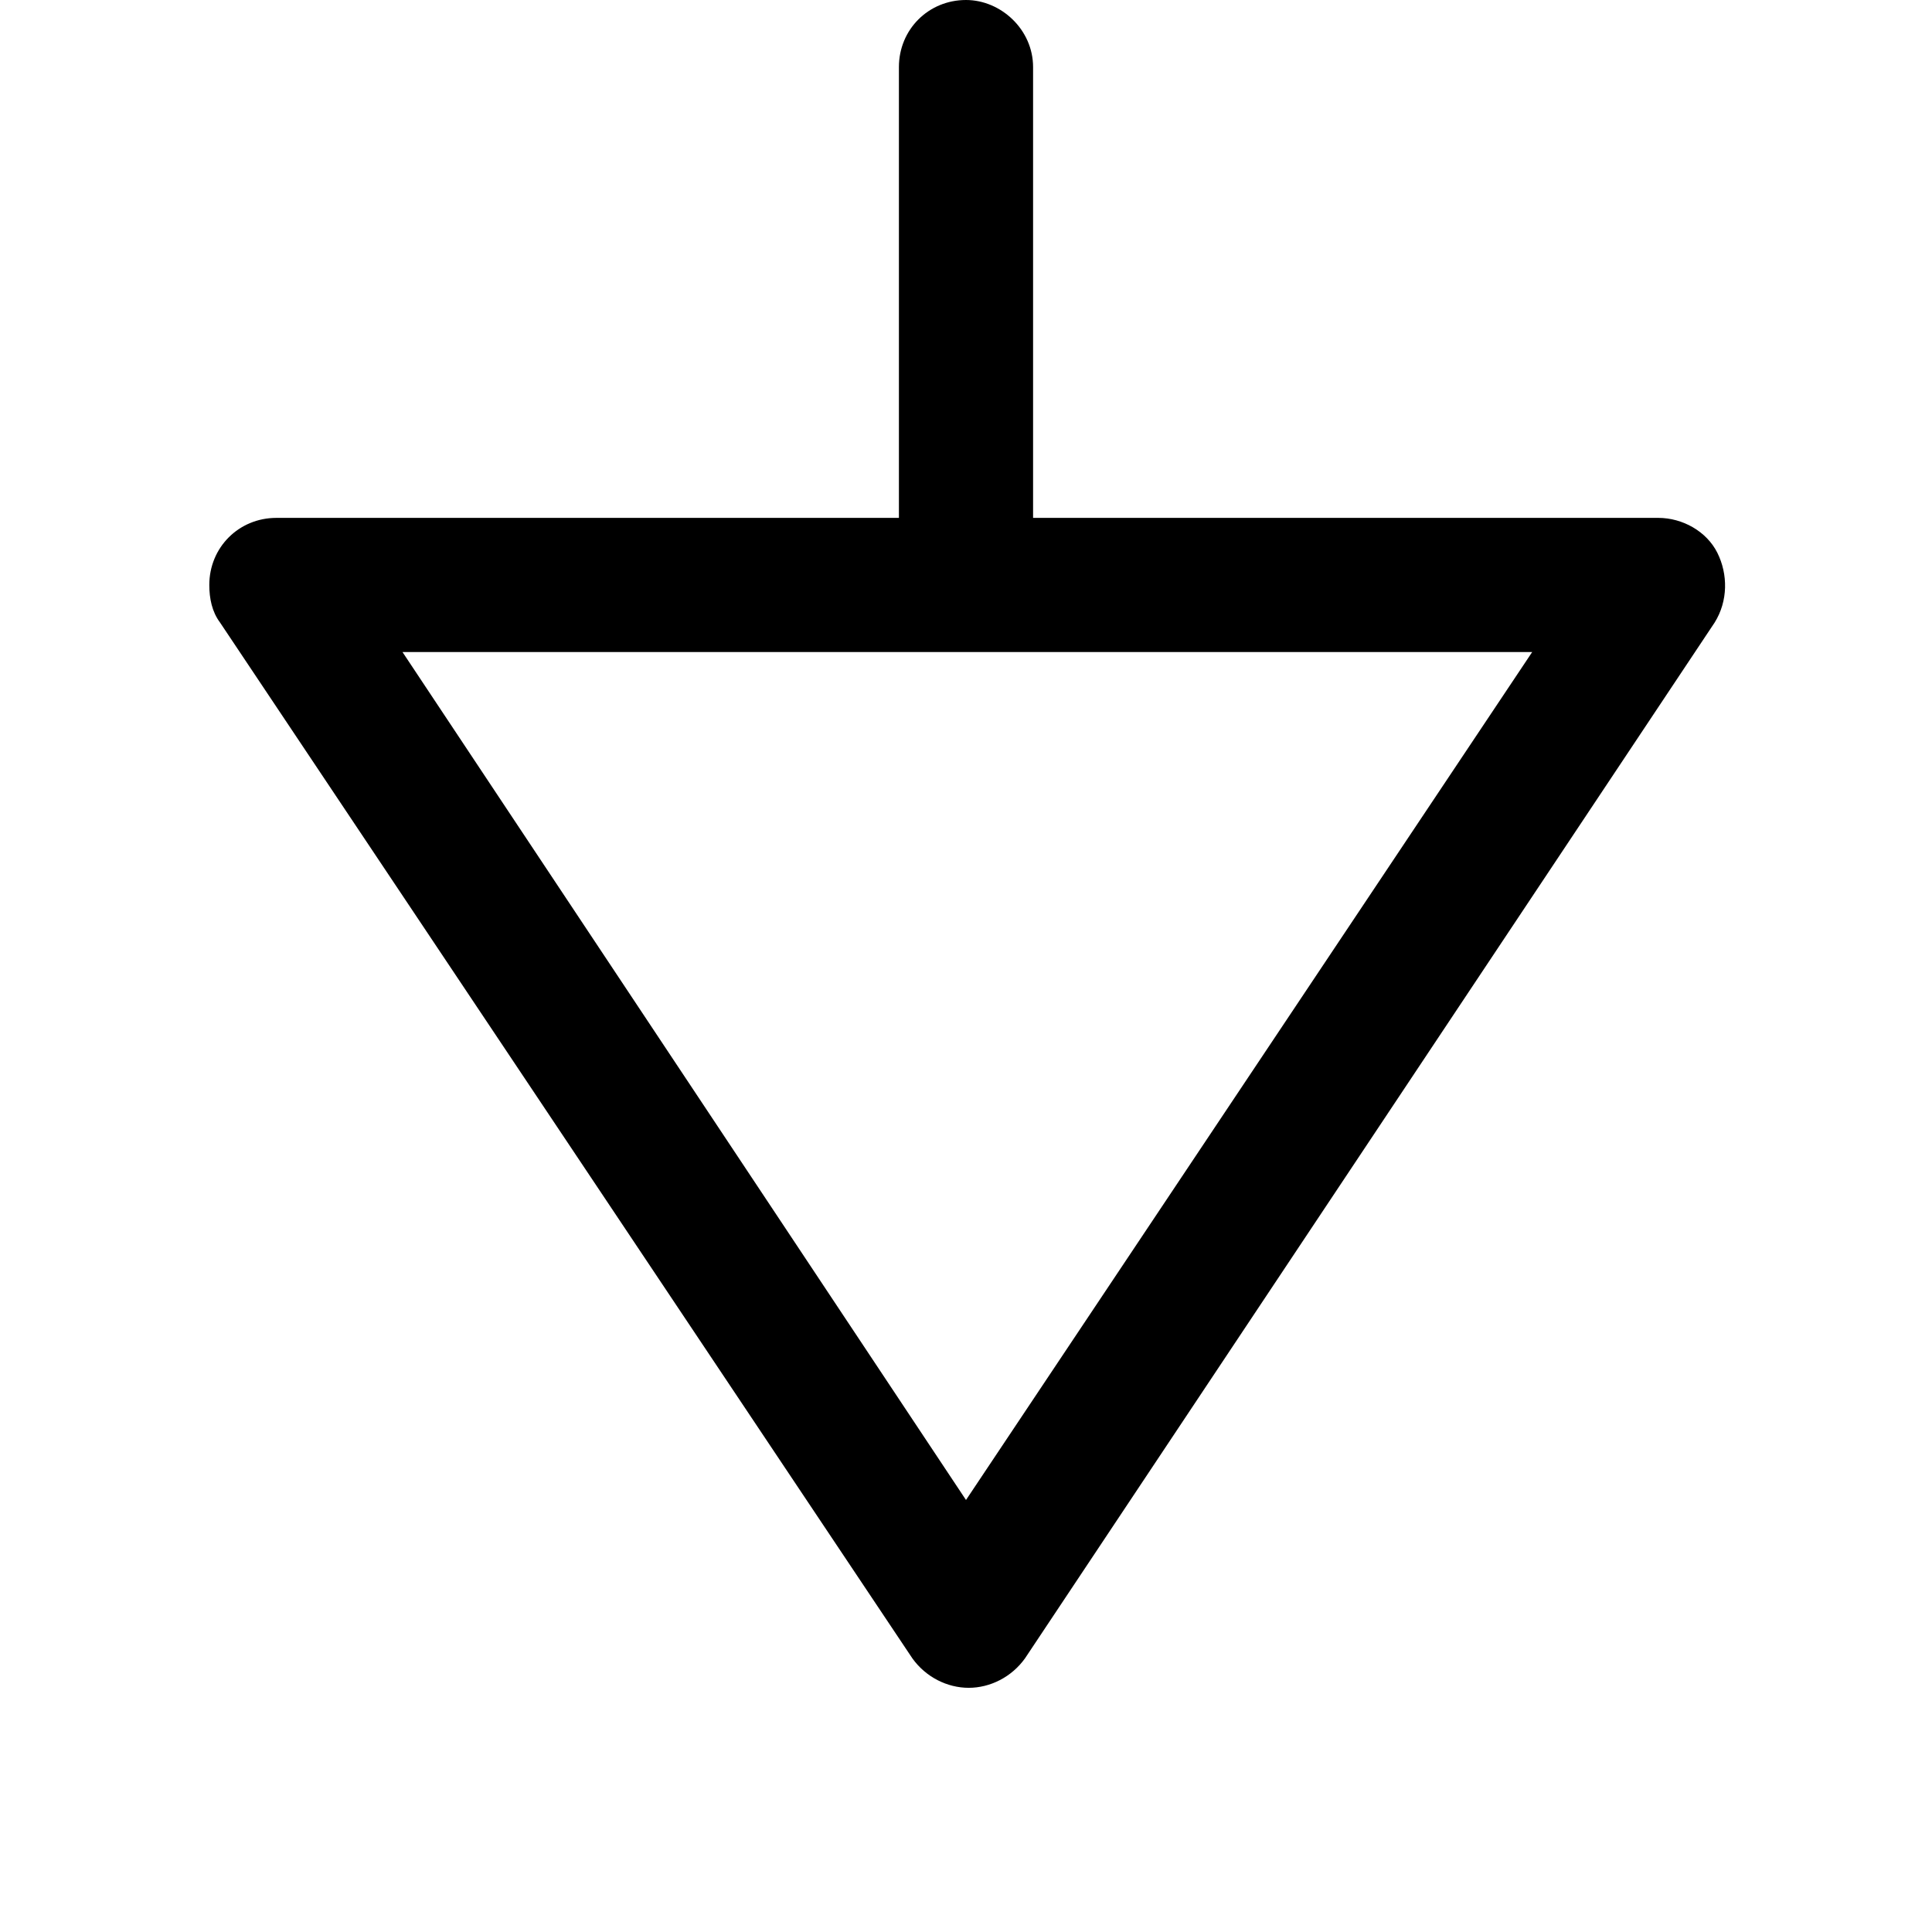 <svg xmlns="http://www.w3.org/2000/svg" viewBox="0 0 72 72"><path d="M64 20.6c-0.4-0.8-1.3-1.3-2.2-1.3H38.5V2.5C38.5 1.1 37.3 0 36 0c-1.4 0-2.5 1.1-2.5 2.5v16.8H10.3c-1.4 0-2.5 1.1-2.5 2.5 0 0.5 0.1 1 0.4 1.4L34 61.8c0.5 0.7 1.3 1.1 2.1 1.1 0.8 0 1.6-0.4 2.1-1.1l25.7-38.6C64.4 22.4 64.4 21.4 64 20.6zM36 55.9L15 24.3h42.1L36 55.9z"/></svg>